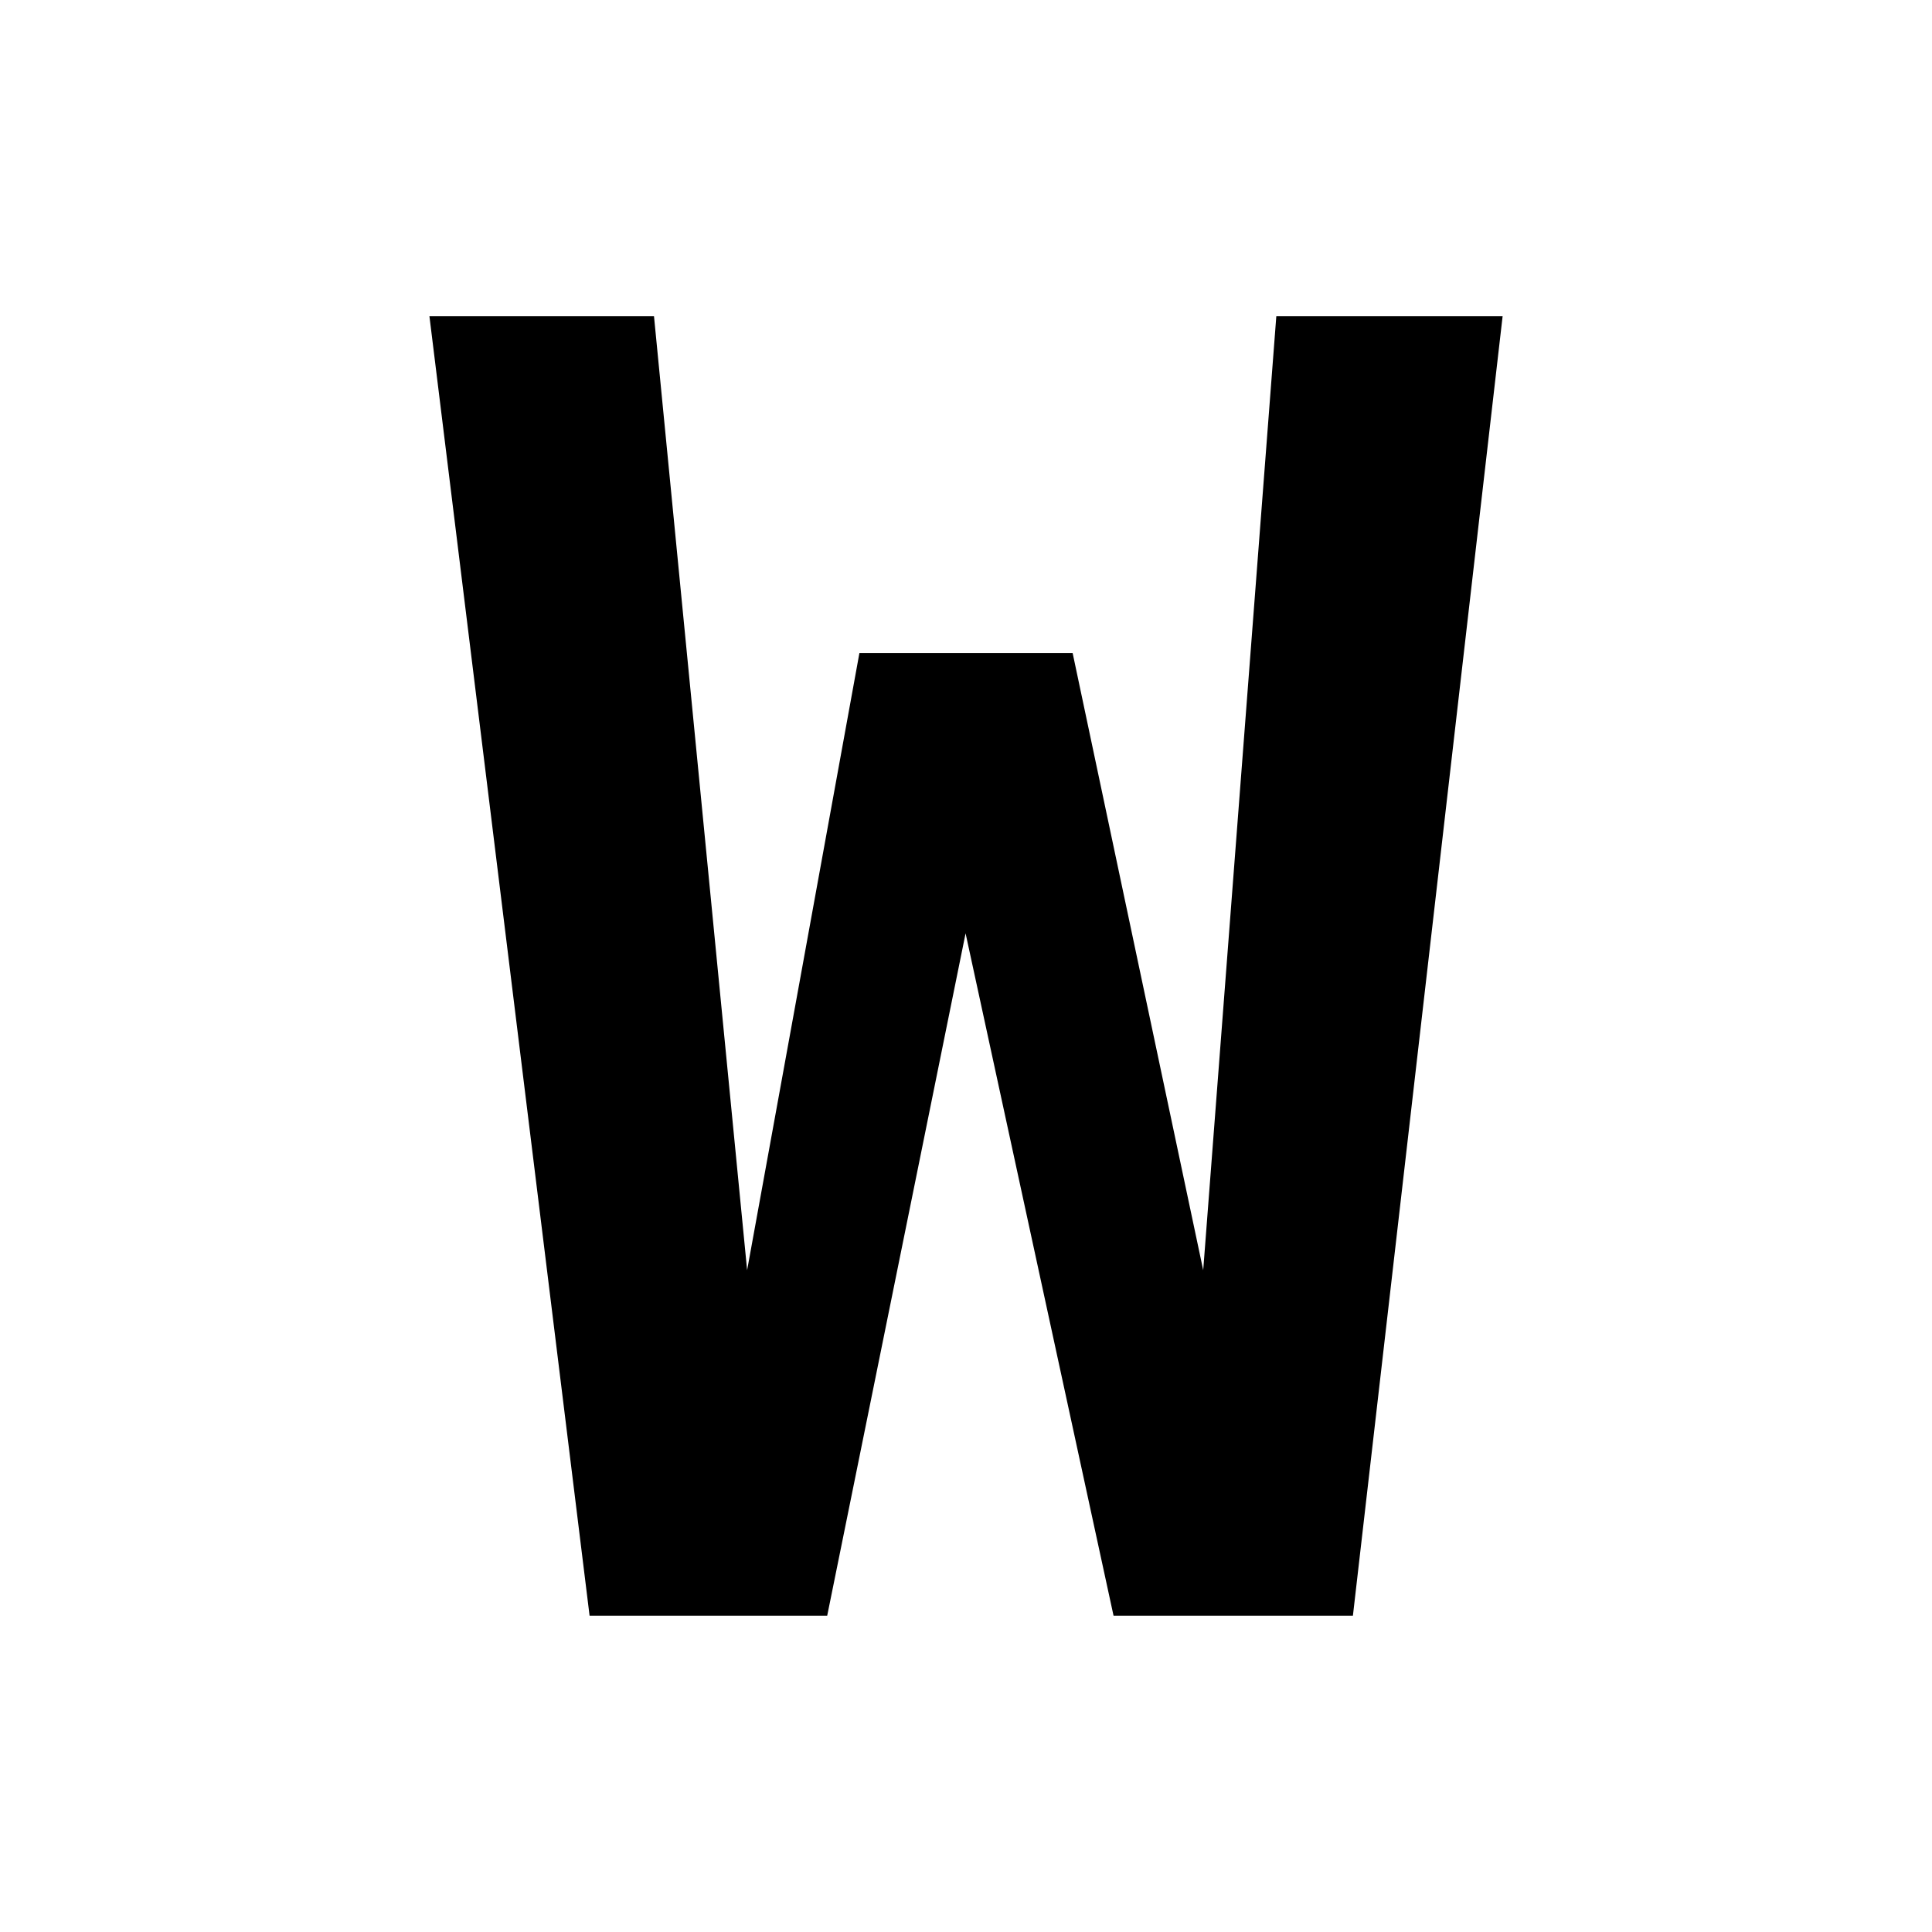 <?xml version="1.0" encoding="UTF-8"?>
<svg width="900" height="900" version="1.1" viewBox="0 0 238.12 238.13" xmlns="http://www.w3.org/2000/svg">
 <g>
  <g stroke-width=".439" aria-label="W">
   <path d="m52.925 38.978h27.678l11.479 117.58 13.839-76.061h26.284l16.092 76.061 9.011-117.58h27.893l-18.452 160.17h-29.502l-18.238-84.107-17.057 84.107h-29.287z"/>
  </g>
 </g>
</svg>
